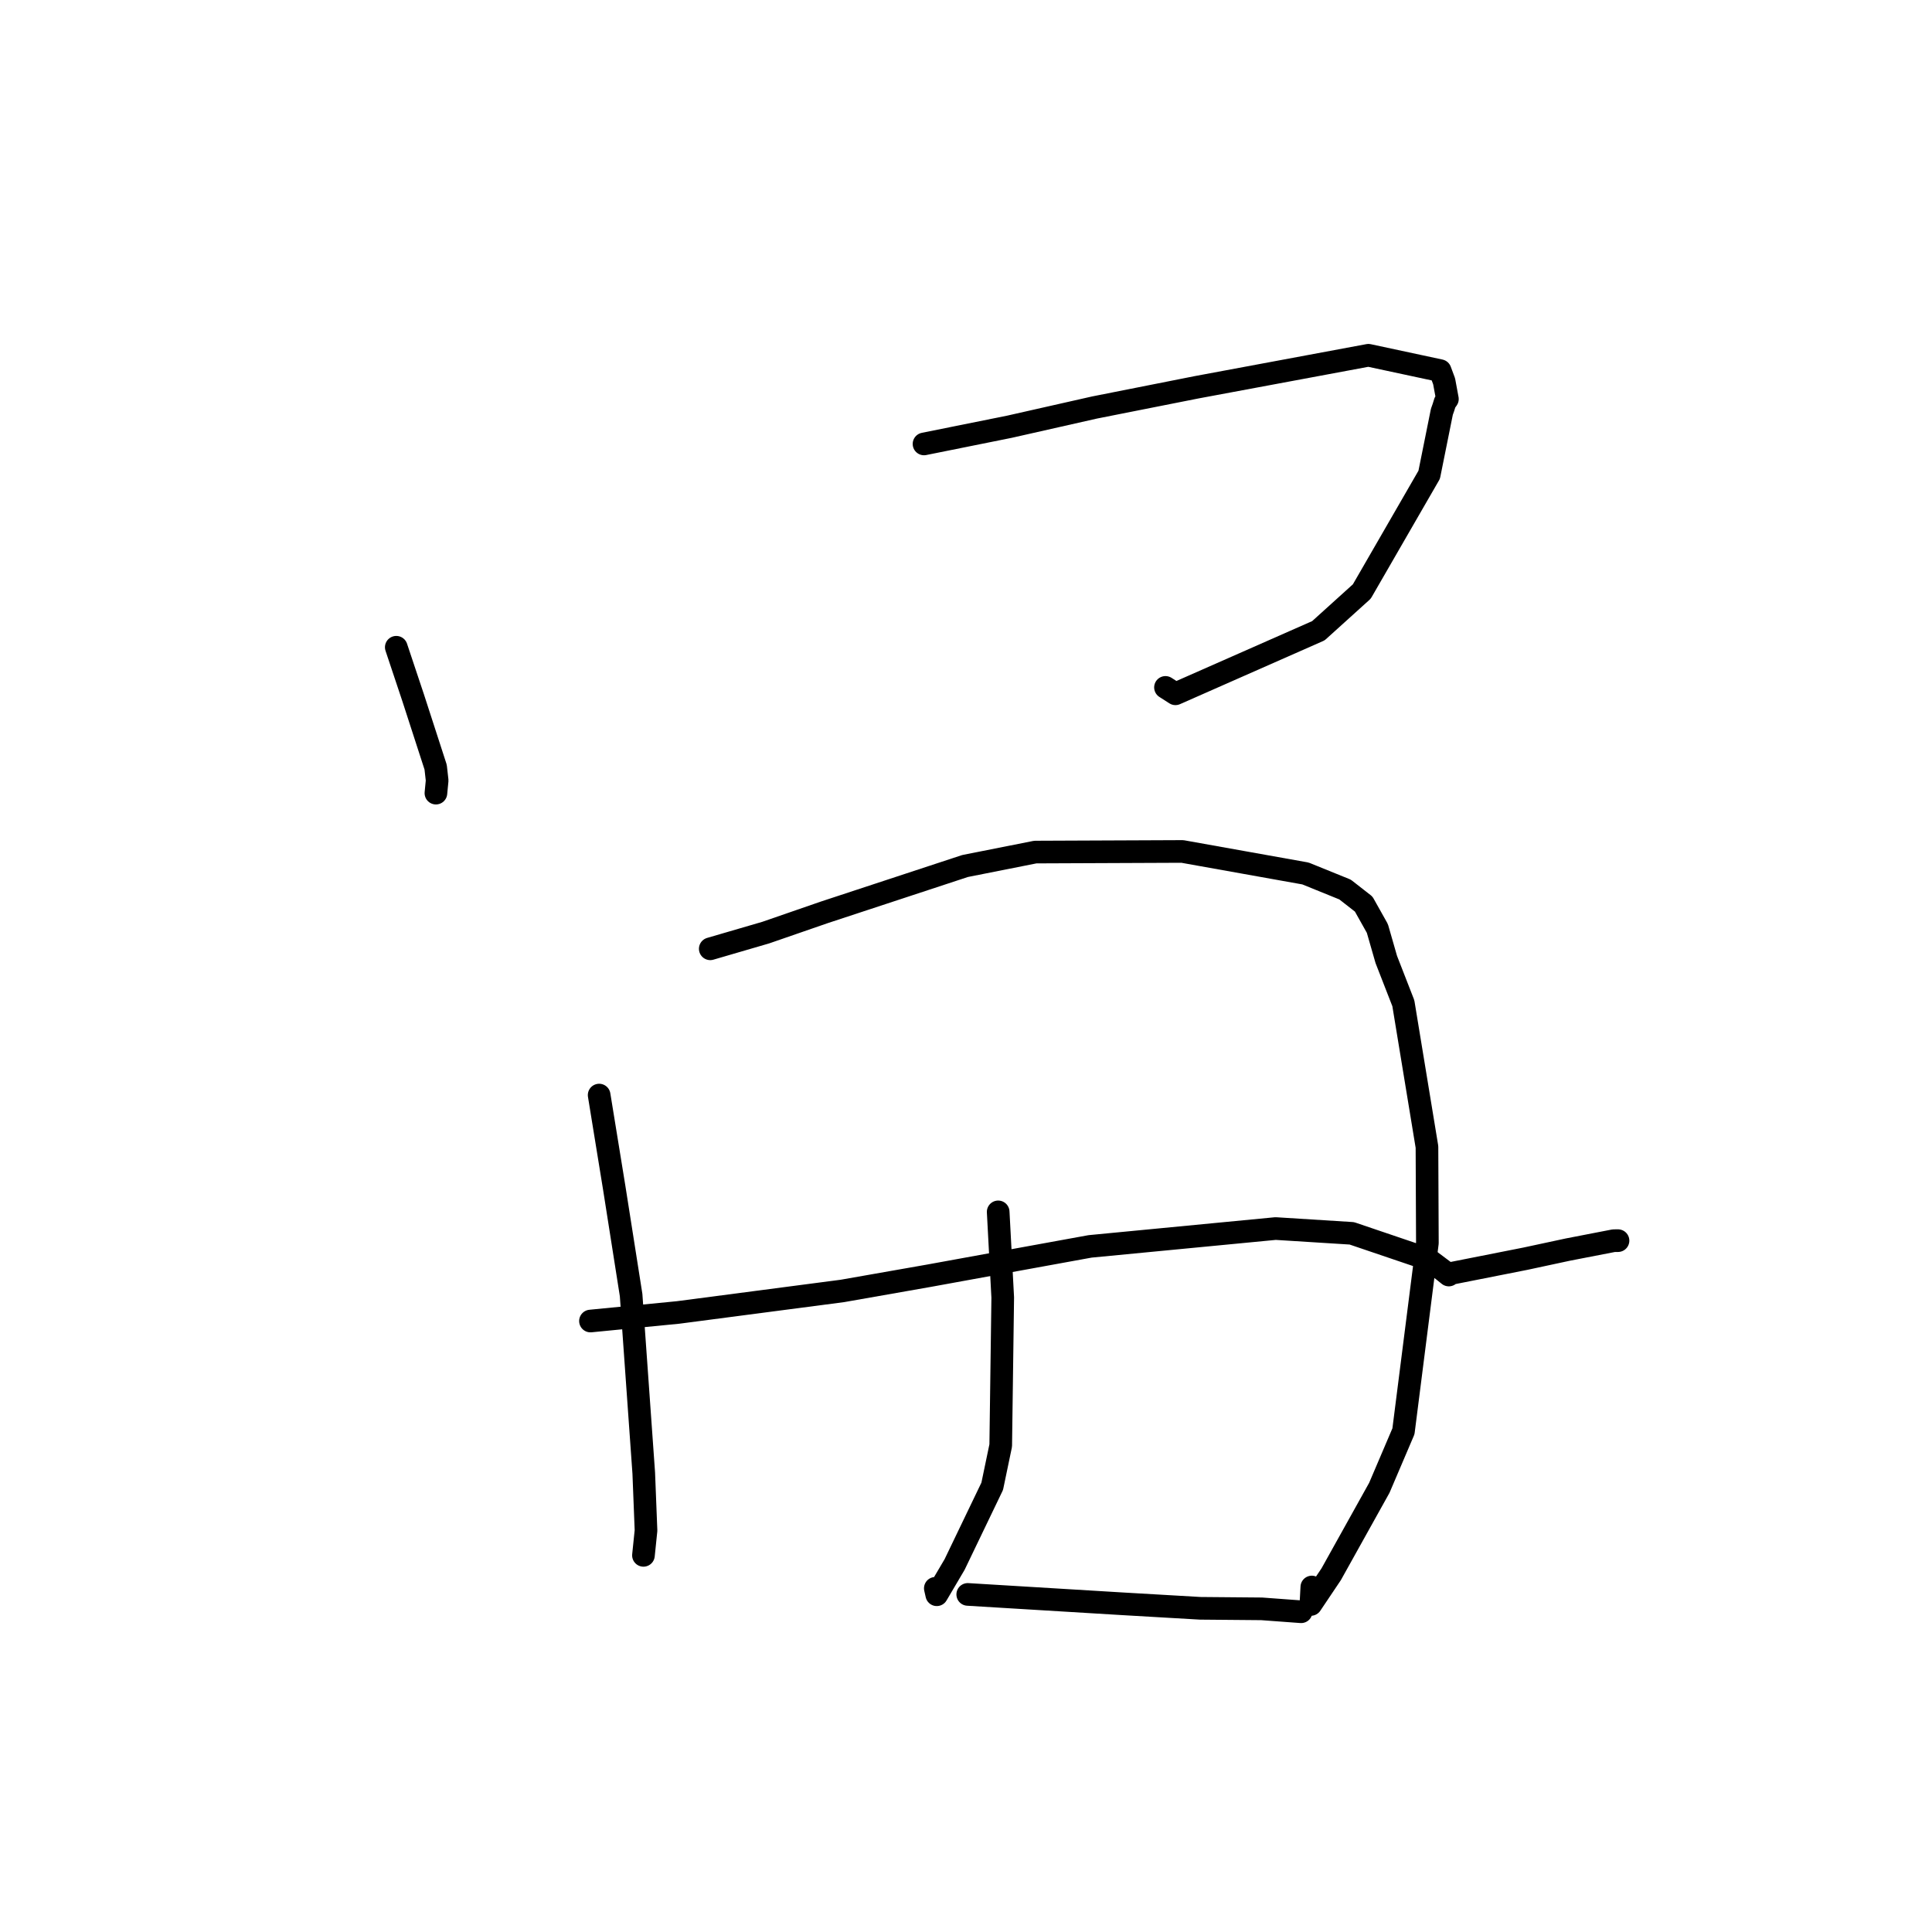 <?xml version="1.0" standalone="no"?>
    <svg width="256" height="256" xmlns="http://www.w3.org/2000/svg" version="1.1">
    <polyline stroke="black" stroke-width="3" stroke-linecap="round" fill="transparent" stroke-linejoin="round" points="52.509 85.764 54.747 92.468 57.726 101.655 57.924 103.413 57.797 104.727 57.762 105.094 " />
        <polyline stroke="black" stroke-width="3" stroke-linecap="round" fill="transparent" stroke-linejoin="round" points="122.437 58.824 133.765 56.543 145.033 53.997 158.55 51.318 181.324 47.075 190.827 49.111 191.353 50.522 191.788 52.875 191.473 53.306 191.302 53.855 191.275 53.94 191.26 53.989 191.056 54.563 189.376 62.906 180.447 78.377 174.693 83.577 155.753 91.931 154.432 91.084 " />
        <polyline stroke="black" stroke-width="3" stroke-linecap="round" fill="transparent" stroke-linejoin="round" points="79.39 145.103 81.389 157.394 83.626 171.607 85.301 195.189 85.6 202.796 85.264 206.061 85.261 206.087 85.261 206.091 85.261 206.092 " />
        <polyline stroke="black" stroke-width="3" stroke-linecap="round" fill="transparent" stroke-linejoin="round" points="94.113 125.721 101.461 123.577 109.22 120.893 127.873 114.752 137.185 112.904 156.669 112.822 172.983 115.74 178.226 117.867 180.696 119.796 182.508 123.025 183.689 127.133 185.95 132.933 189.08 151.969 189.135 164.704 185.964 189.655 182.769 197.142 176.391 208.592 173.699 212.6 173.823 210.287 " />
        <polyline stroke="black" stroke-width="3" stroke-linecap="round" fill="transparent" stroke-linejoin="round" points="78.24 175.043 89.847 173.908 111.616 171.057 123.069 169.045 144.441 165.153 169.024 162.789 179.122 163.423 189.236 166.853 191.229 168.346 191.976 168.947 192.124 168.762 202.141 166.781 207.768 165.573 213.839 164.396 214.238 164.393 214.336 164.393 214.395 164.392 " />
        <polyline stroke="black" stroke-width="3" stroke-linecap="round" fill="transparent" stroke-linejoin="round" points="132.264 160.579 132.867 171.931 132.601 191.537 131.474 196.941 126.49 207.305 124.127 211.313 123.934 210.459 " />
        <polyline stroke="black" stroke-width="3" stroke-linecap="round" fill="transparent" stroke-linejoin="round" points="128.23 211.269 148.686 212.508 159.036 213.109 167.175 213.18 172.375 213.563 172.407 213.565 " />
        </svg>
